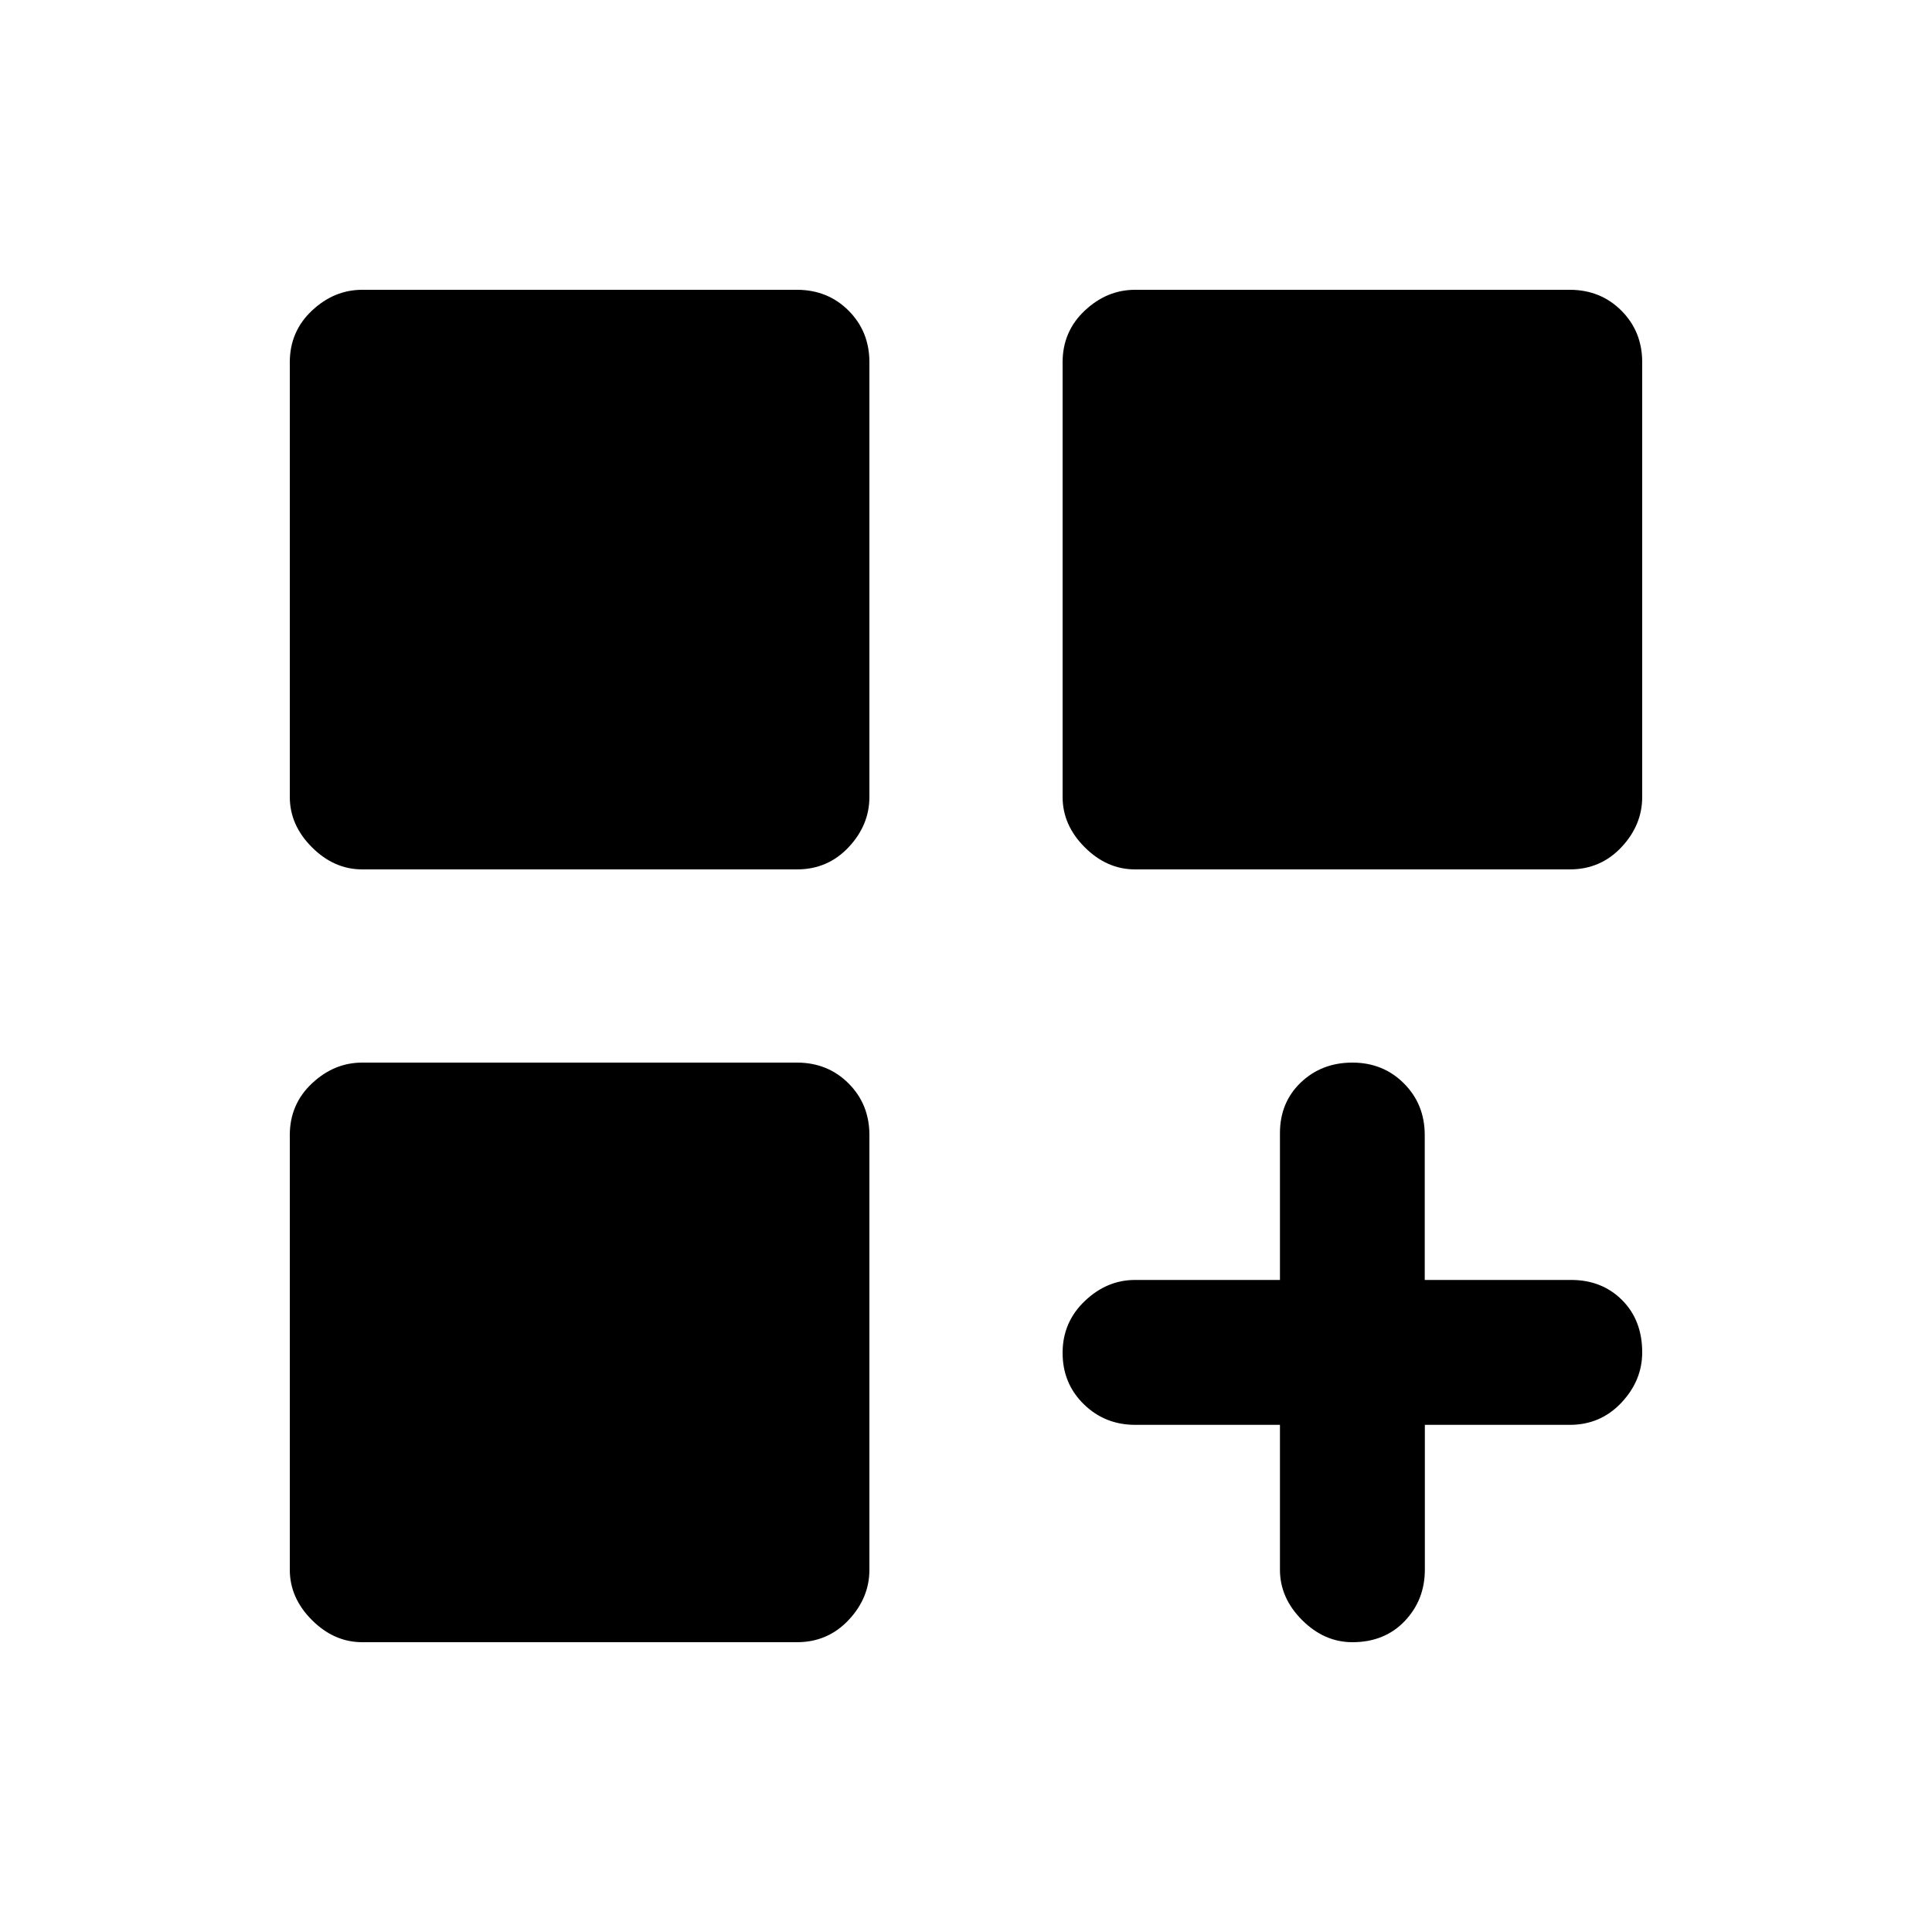 <svg xmlns="http://www.w3.org/2000/svg" height="20" viewBox="0 -960 960 960" width="20"><path d="M180-528q-14 0-25-11t-11-25v-216q0-15.3 11-25.65Q166-816 180-816h216q15.3 0 25.65 10.35Q432-795.3 432-780v216q0 14-10.35 25T396-528H180Zm384 0q-14 0-25-11t-11-25v-216q0-15.3 11-25.65Q550-816 564-816h216q15.3 0 25.65 10.35Q816-795.3 816-780v216q0 14-10.35 25T780-528H564ZM180-144q-14 0-25-11t-11-25v-216q0-15.3 11-25.65Q166-432 180-432h216q15.3 0 25.65 10.35Q432-411.3 432-396v216q0 14-10.35 25T396-144H180Zm492 0q-14 0-25-11t-11-25v-72h-71.908Q549-252 538.5-262.289q-10.5-10.29-10.5-25.5Q528-303 539-313.5q11-10.5 25-10.5h72v-72.9q0-15.3 10.35-25.2Q656.7-432 672-432q15.275 0 25.609 10.35 10.333 10.35 10.333 25.65v72h72.783Q796-324 806-314q10 10 10 26 0 14-10.35 25T780-252h-72v71.908Q708-165 698-154.5 688-144 672-144Z"/></svg>
